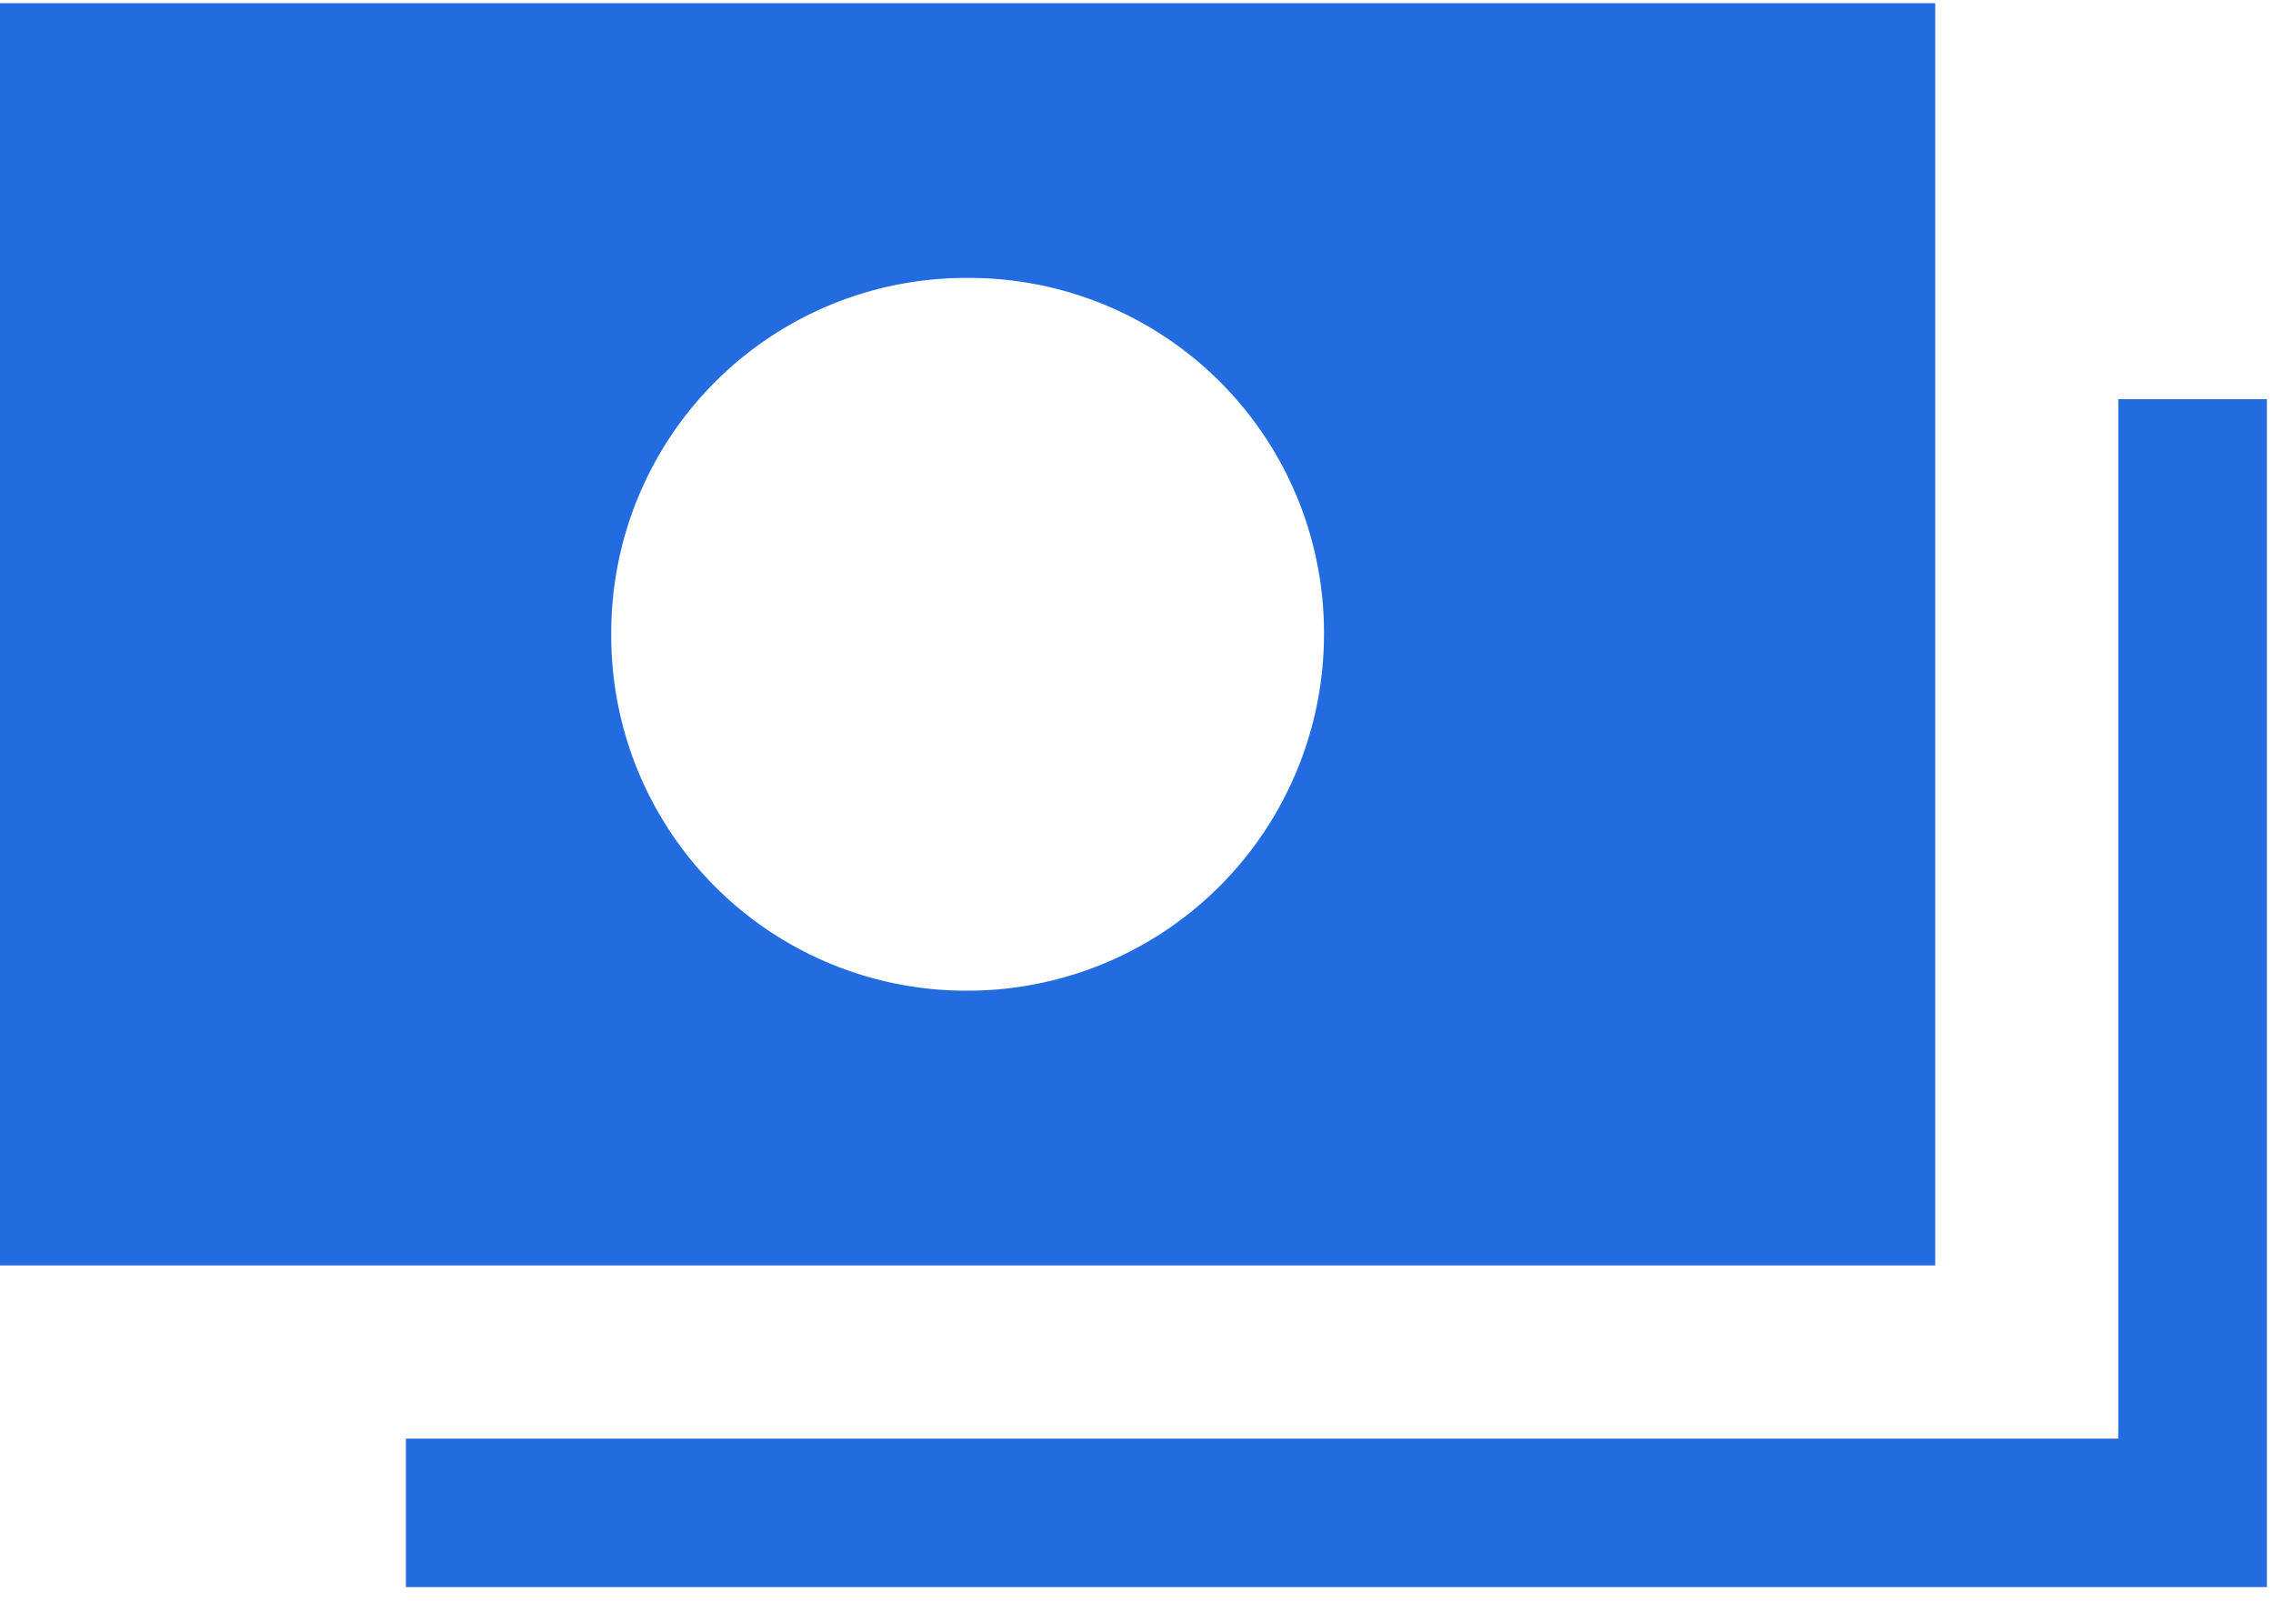 <svg xmlns="http://www.w3.org/2000/svg" width="35" height="25" viewBox="0 0 35 25">
    <g fill="#226CE0" fill-rule="nonzero">
        <path d="M0 19.483h29.799V.049H0v19.434zM14.9 4.279a5.464 5.464 0 0 1 5.487 5.487 5.489 5.489 0 0 1-5.488 5.487 5.464 5.464 0 0 1-5.487-5.487A5.464 5.464 0 0 1 14.9 4.279z"/>
        <path d="M32.618 6.146V22.15H6.25v2.286h28.656V6.146z"/>
    </g>
</svg>
